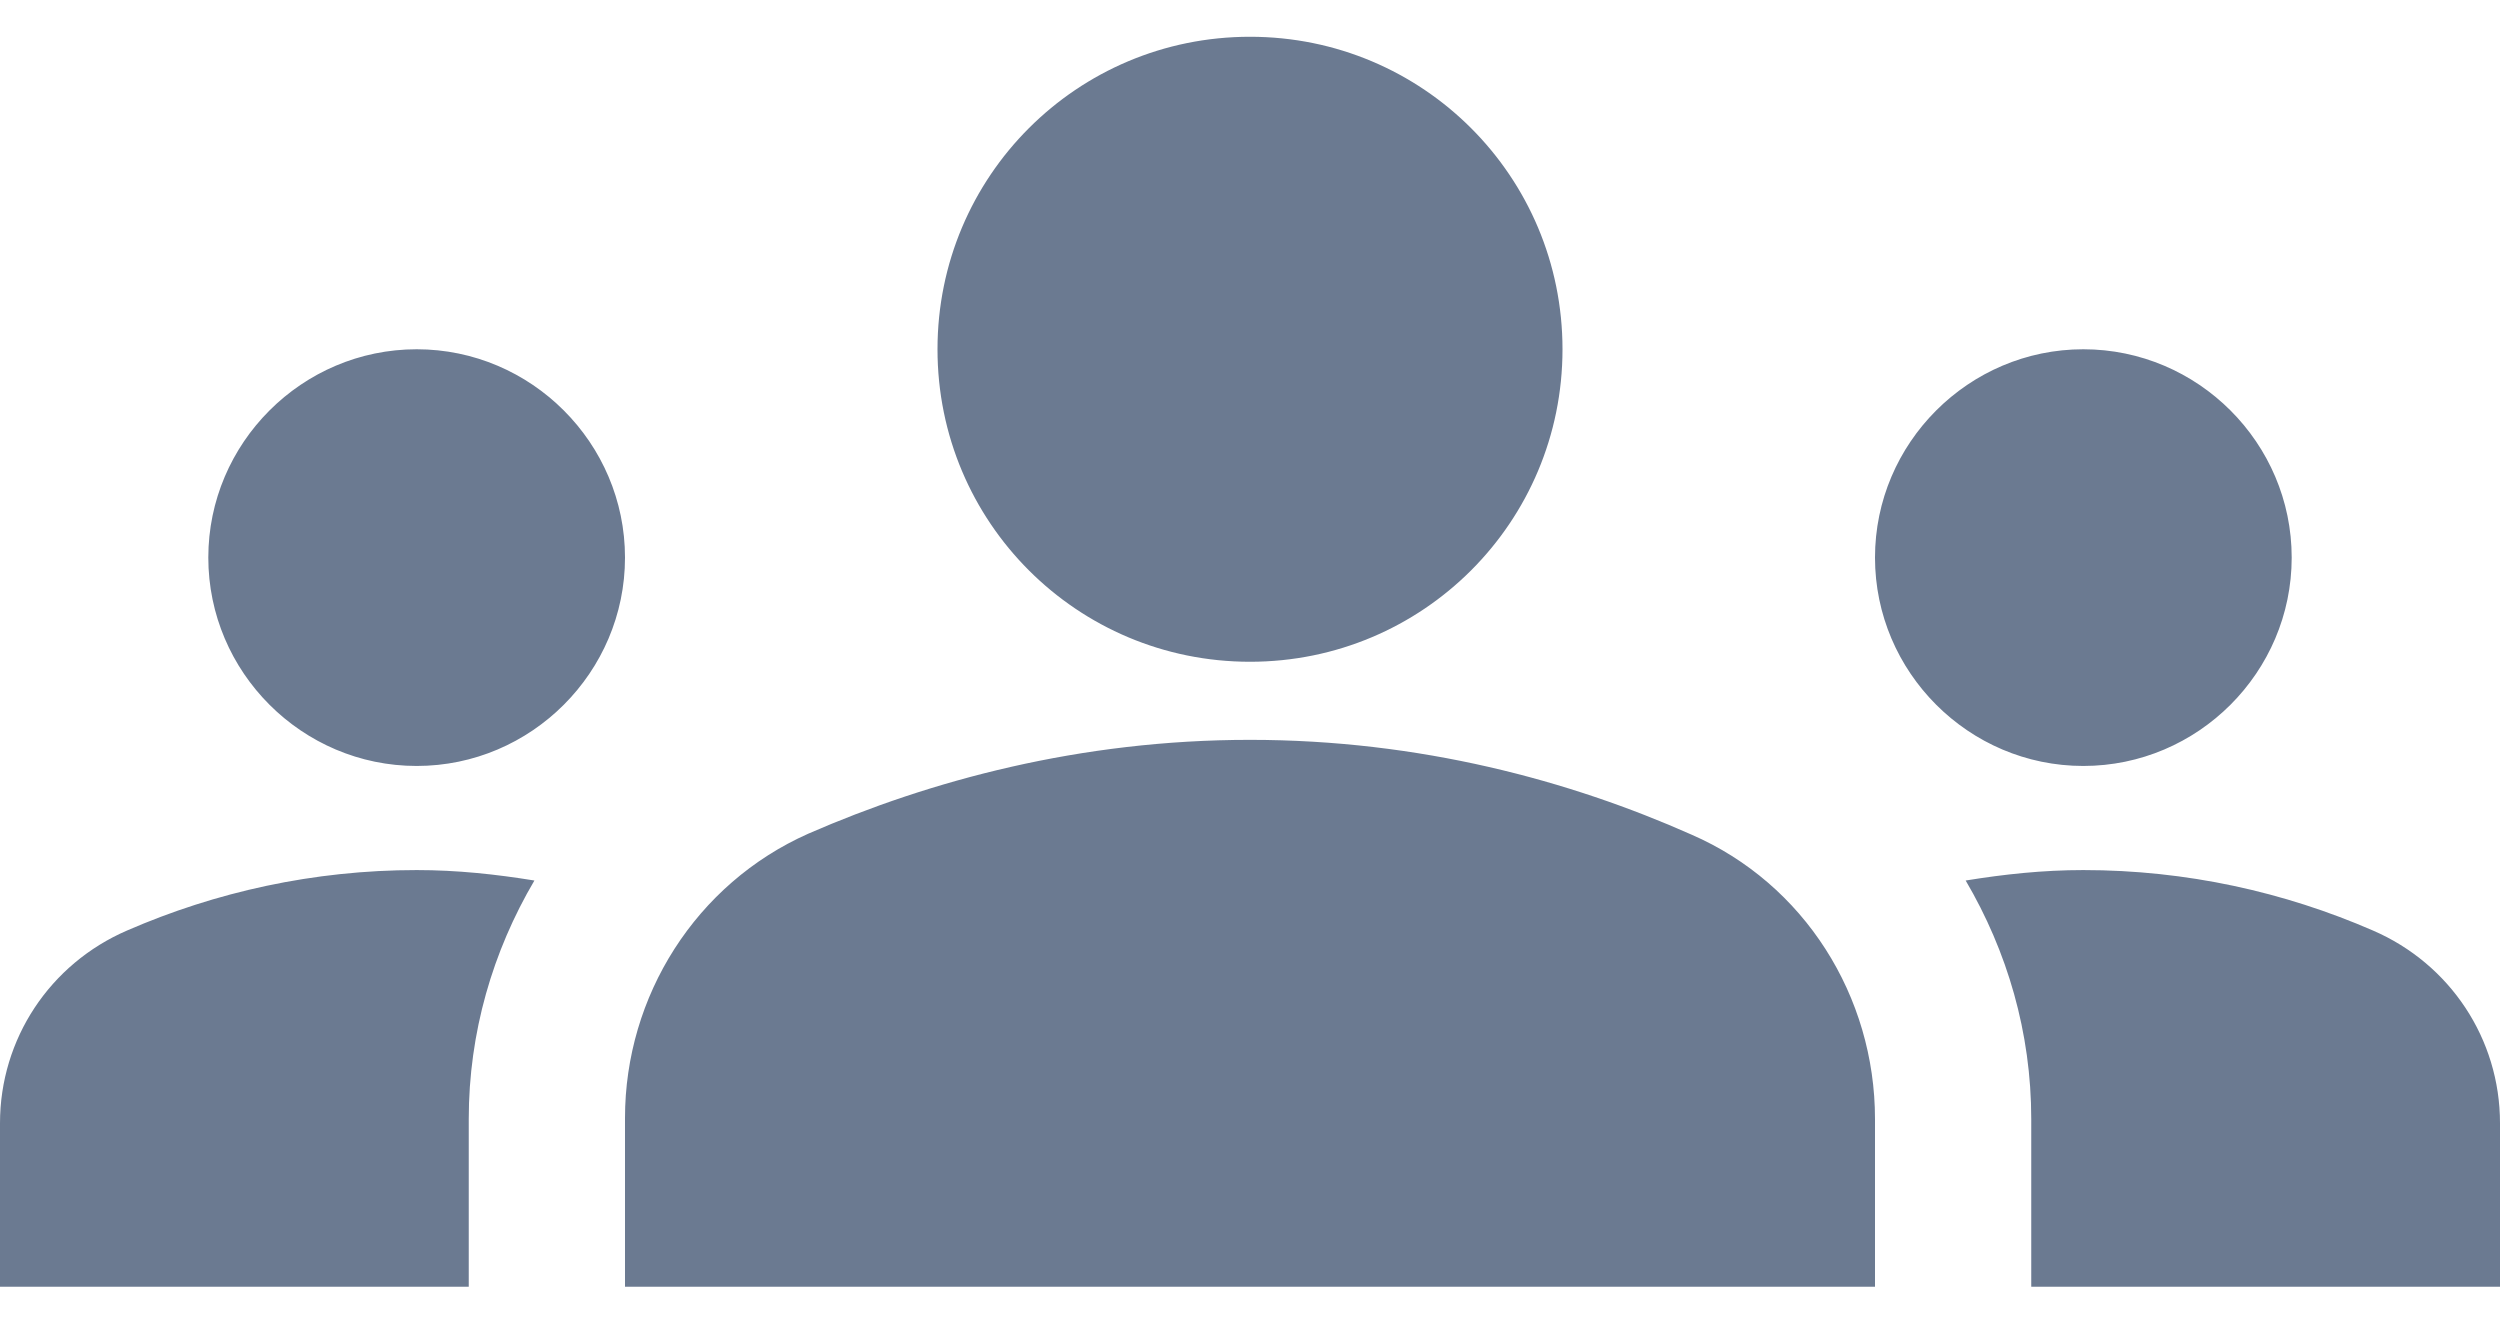 <svg width="34" height="18" viewBox="0 0 34 18" fill="none" xmlns="http://www.w3.org/2000/svg">
<path d="M17 10.062C14.691 10.062 12.651 10.615 10.993 11.338C9.463 12.018 8.5 13.547 8.5 15.205V17.5H25.5V15.219C25.5 13.547 24.537 12.018 23.007 11.352C21.349 10.615 19.309 10.062 17 10.062ZM28.333 10.417C26.775 10.417 25.5 9.142 25.5 7.583C25.5 6.025 26.775 4.75 28.333 4.75C29.892 4.75 31.167 6.025 31.167 7.583C31.167 9.142 29.892 10.417 28.333 10.417ZM26.733 11.975C27.257 11.89 27.781 11.833 28.333 11.833C29.736 11.833 31.067 12.131 32.272 12.655C33.32 13.108 34 14.128 34 15.276V17.5H27.625V15.219C27.625 14.043 27.299 12.938 26.733 11.975ZM5.667 10.417C4.108 10.417 2.833 9.142 2.833 7.583C2.833 6.025 4.108 4.75 5.667 4.75C7.225 4.75 8.5 6.025 8.5 7.583C8.5 9.142 7.225 10.417 5.667 10.417ZM0 15.276C0 14.128 0.68 13.108 1.728 12.655C2.933 12.131 4.264 11.833 5.667 11.833C6.219 11.833 6.743 11.89 7.268 11.975C6.701 12.938 6.375 14.043 6.375 15.219V17.5H0V15.276ZM17 0.5C14.648 0.5 12.75 2.398 12.75 4.75C12.75 7.102 14.648 9 17 9C19.352 9 21.25 7.102 21.25 4.75C21.25 2.398 19.352 0.5 17 0.5Z" fill="#6B7A91"/>
</svg>
